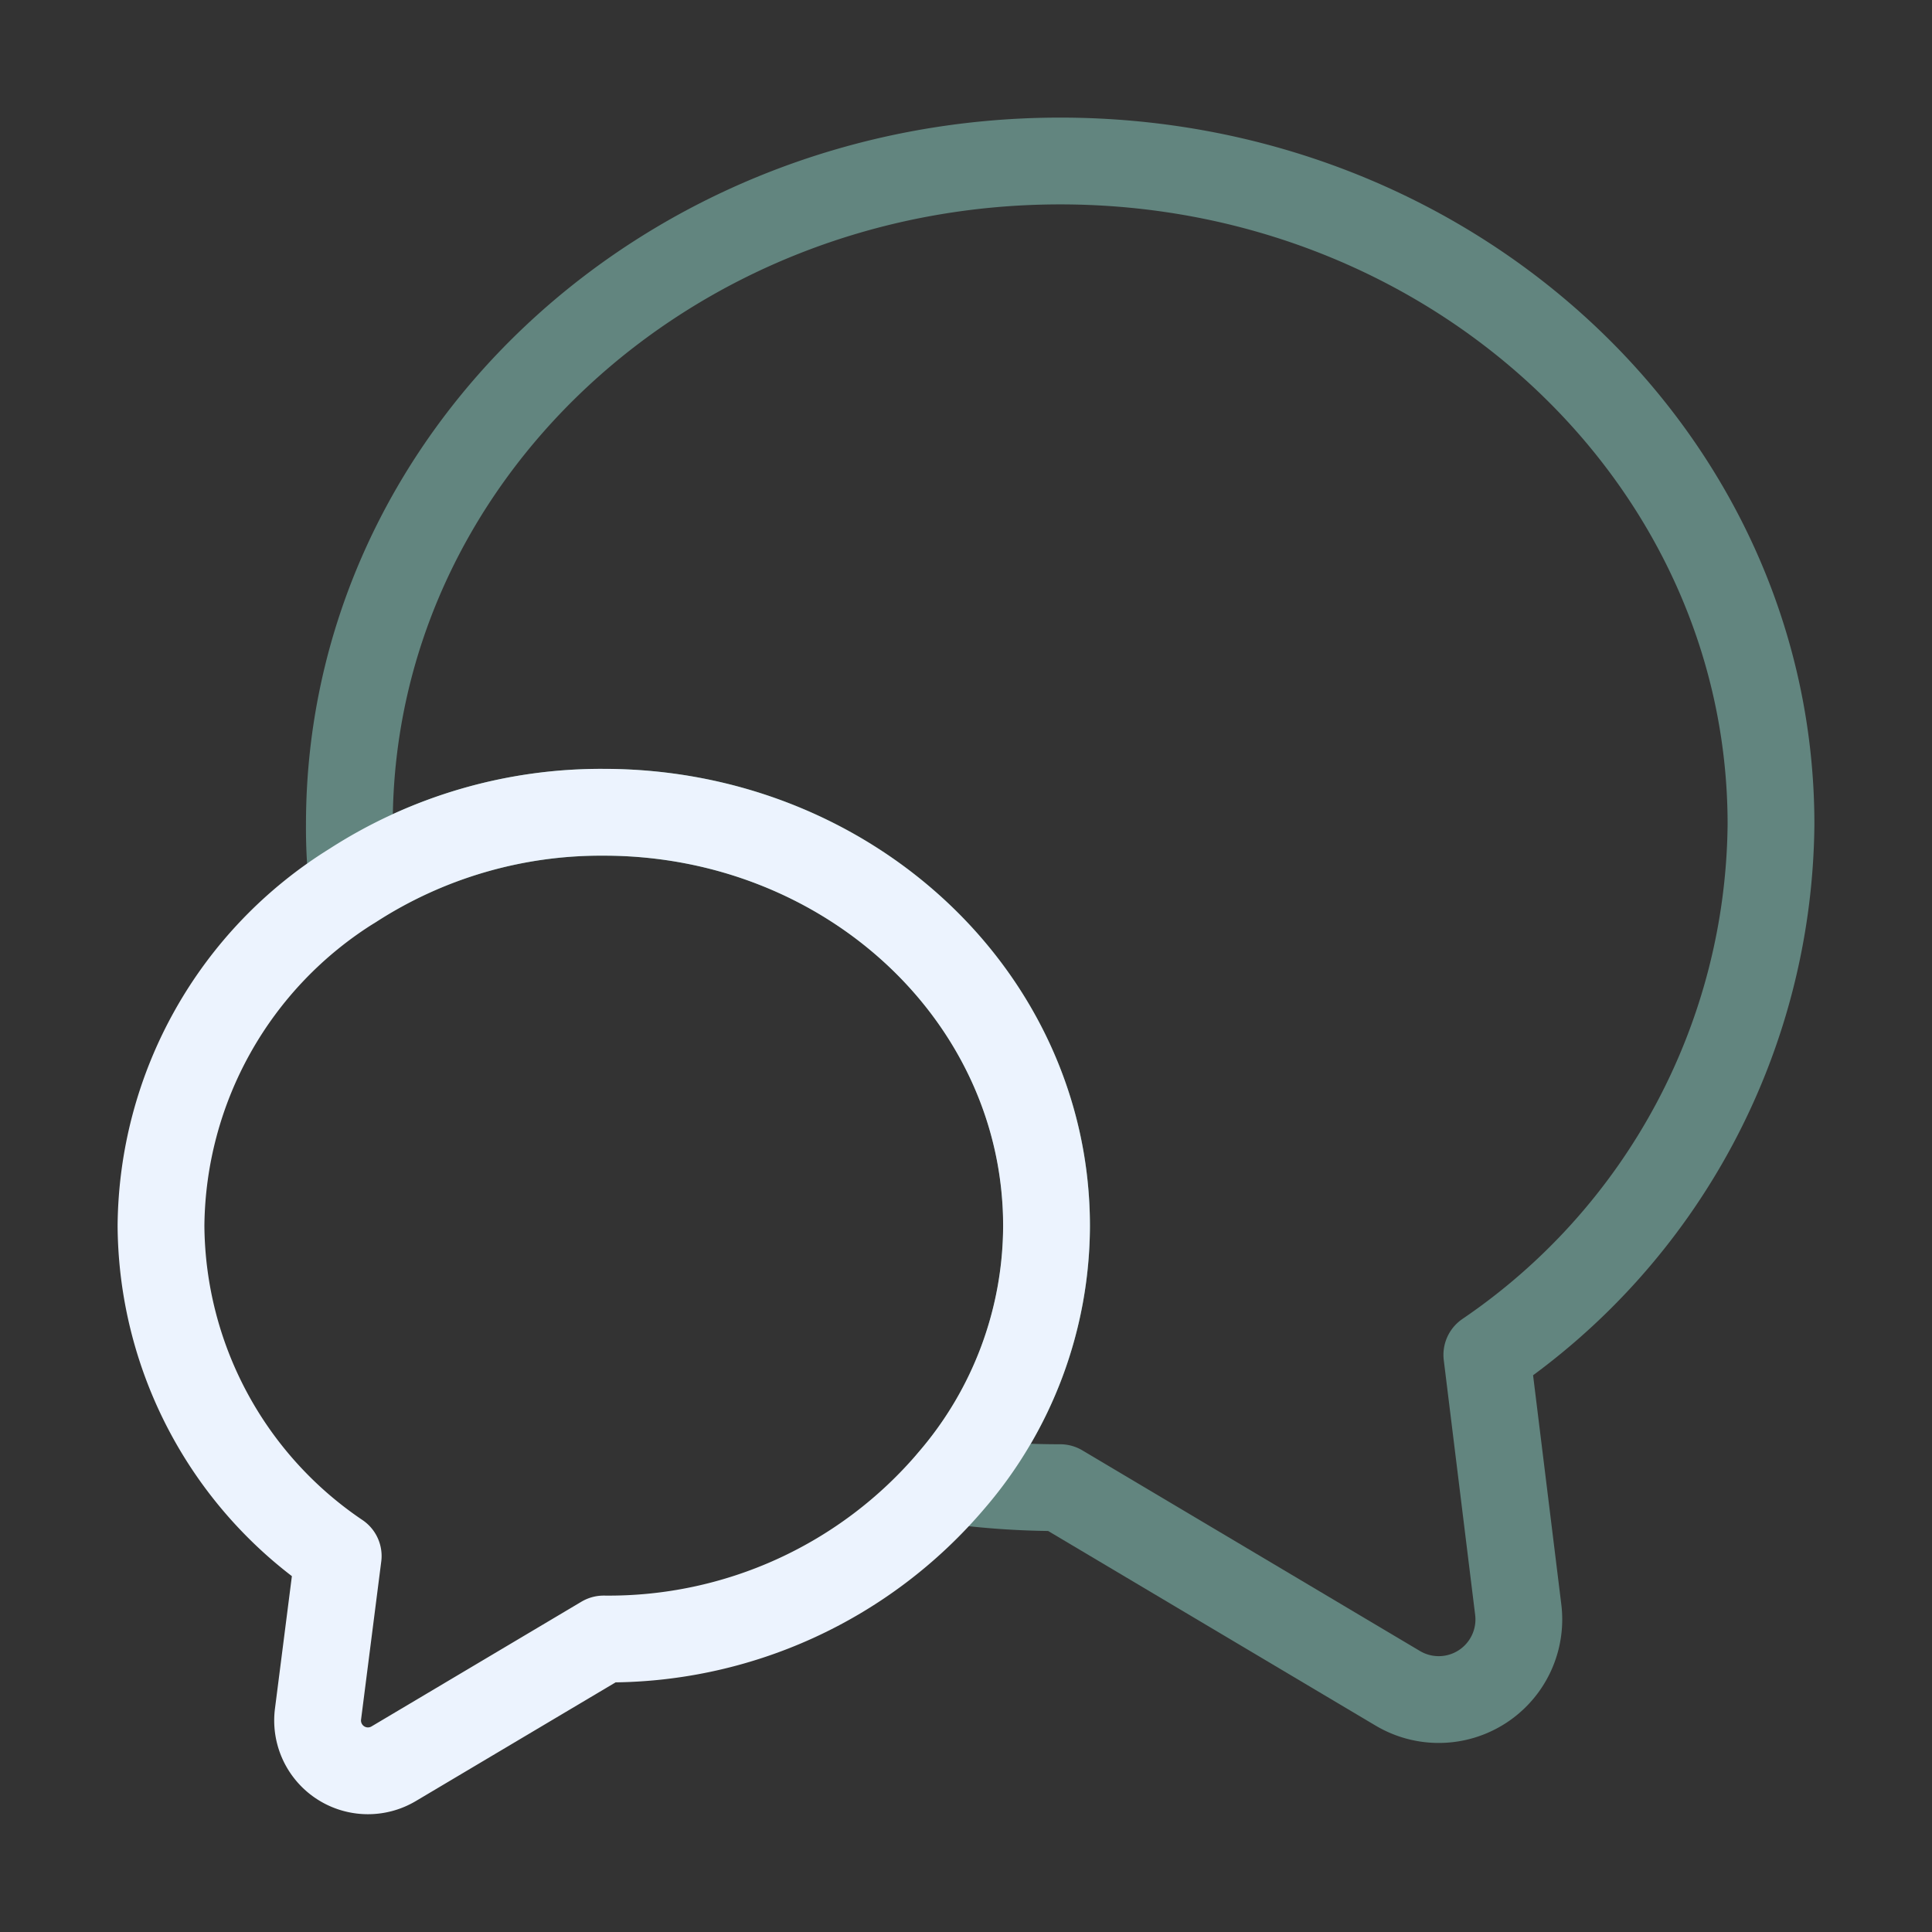 <svg xmlns="http://www.w3.org/2000/svg" width="66.78" height="66.78" viewBox="0 0 66.78 66.78">
  <rect x="0" y="0" width="66.78" height="66.78" fill="#333333" stroke="none"/>
  <g id="vuesax_twotone_messages-2" data-name="vuesax/twotone/messages-2" transform="translate(-428 -252)">
    <g id="messages-2" transform="translate(428 252)">
      <path id="Vector" d="M39.317,41.265,40.4,50.057a2.769,2.769,0,0,1-4.174,2.727L24.569,45.856a27.774,27.774,0,0,1-3.756-.25A13.526,13.526,0,0,0,24.1,36.812c0-7.9-6.845-14.3-15.3-14.3A15.814,15.814,0,0,0,.111,25.043,17.638,17.638,0,0,1,0,22.928C0,10.267,10.991,0,24.569,0S49.139,10.267,49.139,22.928A22.411,22.411,0,0,1,39.317,41.265Z" transform="translate(12.076 5.565)" fill="none" stroke="#a8fff1" stroke-linecap="round" stroke-linejoin="round" stroke-width="3" opacity="0.4"/>
      <path id="Vector-2" data-name="Vector" d="M30.608,14.3a13.526,13.526,0,0,1-3.283,8.793A15.538,15.538,0,0,1,15.3,28.576L8.041,32.889a1.74,1.74,0,0,1-2.616-1.7l.7-5.481A13.88,13.88,0,0,1,0,14.3,13.977,13.977,0,0,1,6.622,2.532,15.814,15.814,0,0,1,15.3,0C23.763,0,30.608,6.4,30.608,14.3Z" transform="translate(5.565 28.076)" fill="none" stroke="#ecf3fe" stroke-linecap="round" stroke-linejoin="round" stroke-width="3"/>
      <path id="Vector-3" data-name="Vector" d="M0,0H66.78V66.78H0Z" fill="none" opacity="0"/>
    </g>
  </g>
</svg>
